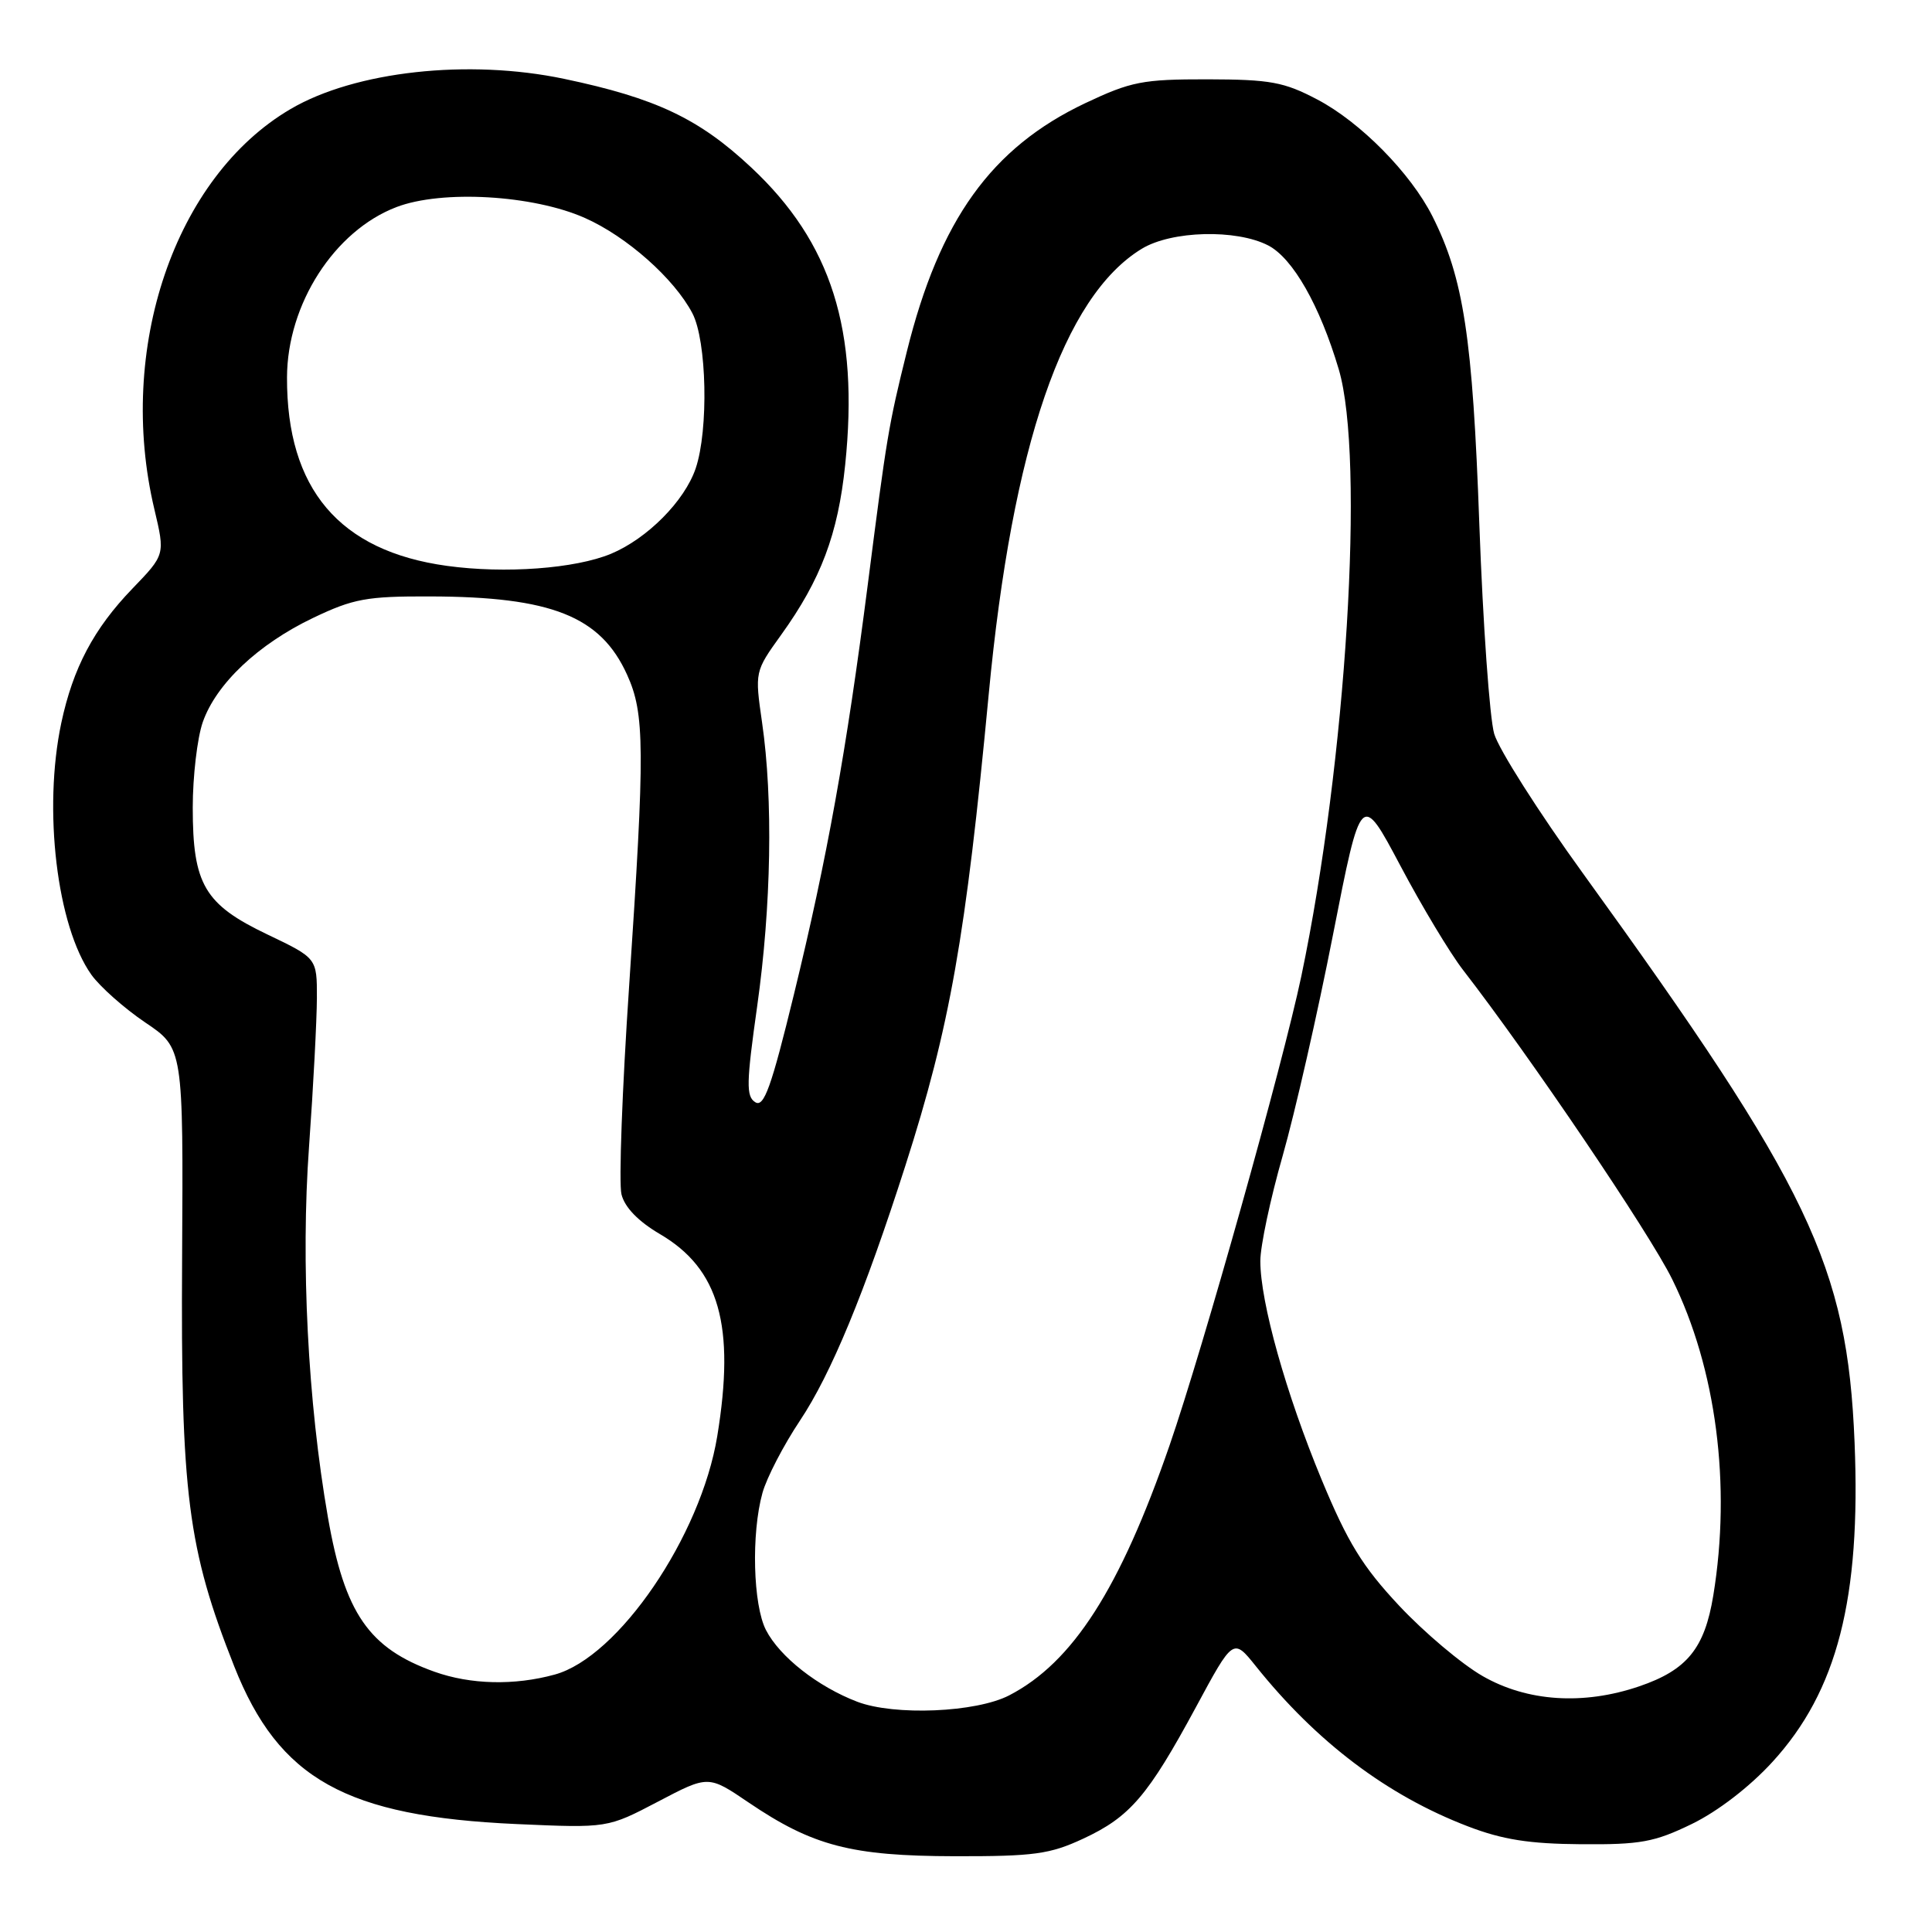 <?xml version="1.0" encoding="UTF-8" standalone="no"?>
<!DOCTYPE svg PUBLIC "-//W3C//DTD SVG 1.1//EN" "http://www.w3.org/Graphics/SVG/1.1/DTD/svg11.dtd" >
<svg xmlns="http://www.w3.org/2000/svg" xmlns:xlink="http://www.w3.org/1999/xlink" version="1.1" viewBox="0 0 256 256">
 <g >
 <path fill="currentColor"
d=" M 143.54 243.63 C 149.73 240.75 152.11 237.97 158.46 226.22 C 163.41 217.04 163.41 217.04 166.40 220.77 C 174.46 230.84 183.80 237.90 194.50 242.00 C 199.08 243.76 202.63 244.32 209.50 244.37 C 217.37 244.43 219.21 244.10 224.19 241.68 C 227.62 240.01 231.86 236.75 234.87 233.45 C 243.45 224.07 246.59 211.83 245.74 191.11 C 244.78 167.72 239.81 157.30 209.76 115.74 C 203.89 107.63 198.60 99.30 197.99 97.24 C 197.39 95.18 196.50 82.70 196.02 69.50 C 195.13 44.68 193.94 36.87 189.80 28.65 C 186.92 22.94 180.25 16.17 174.54 13.18 C 170.13 10.86 168.32 10.53 160.00 10.51 C 151.39 10.50 149.88 10.80 143.80 13.67 C 131.36 19.57 124.49 29.13 120.16 46.59 C 117.73 56.39 117.51 57.75 114.98 77.50 C 112.16 99.47 109.58 113.82 105.21 131.72 C 102.20 144.08 101.23 146.77 100.08 146.05 C 98.85 145.29 98.89 143.53 100.33 133.33 C 102.20 120.09 102.45 105.88 100.98 95.75 C 100.01 88.99 100.01 88.99 103.50 84.13 C 108.78 76.79 111.04 70.77 111.99 61.60 C 113.84 43.70 110.18 32.14 99.53 22.18 C 92.62 15.71 86.90 13.00 74.76 10.45 C 62.07 7.78 47.05 9.43 38.50 14.45 C 23.16 23.44 15.40 46.23 20.46 67.50 C 21.88 73.50 21.88 73.50 17.54 78.00 C 12.42 83.31 9.67 88.52 8.12 95.80 C 5.69 107.28 7.54 122.73 12.11 129.16 C 13.26 130.76 16.46 133.60 19.24 135.48 C 24.29 138.88 24.29 138.88 24.13 166.69 C 23.94 197.94 24.87 205.22 31.04 220.81 C 36.96 235.75 45.81 240.69 68.50 241.70 C 80.50 242.23 80.50 242.23 87.18 238.73 C 93.86 235.22 93.86 235.22 99.18 238.83 C 107.69 244.60 112.79 245.93 126.50 245.96 C 137.02 245.98 139.12 245.69 143.54 243.63 Z  M 113.59 225.49 C 108.36 223.49 103.33 219.54 101.50 216.00 C 99.78 212.67 99.53 203.22 101.03 197.82 C 101.59 195.80 103.83 191.49 105.99 188.25 C 110.11 182.08 114.56 171.33 119.96 154.48 C 125.88 136.01 127.96 124.20 131.01 92.00 C 134.13 59.05 140.92 39.29 151.28 32.97 C 155.23 30.56 163.81 30.34 168.04 32.52 C 171.31 34.21 174.88 40.48 177.39 48.93 C 180.88 60.70 178.40 100.89 172.43 129.36 C 169.96 141.10 159.42 178.63 154.98 191.50 C 148.40 210.53 142.15 220.28 133.73 224.64 C 129.33 226.92 118.52 227.37 113.59 225.49 Z  M 196.46 222.09 C 193.68 220.50 188.71 216.30 185.40 212.77 C 180.53 207.57 178.58 204.39 175.13 196.08 C 170.40 184.67 167.00 172.56 167.00 167.09 C 167.00 165.11 168.33 158.84 169.96 153.15 C 171.58 147.46 174.59 134.28 176.63 123.85 C 180.35 104.90 180.35 104.90 185.55 114.70 C 188.40 120.09 192.14 126.30 193.84 128.50 C 202.73 139.98 218.55 163.36 221.57 169.50 C 227.41 181.33 229.42 196.77 227.02 211.41 C 225.87 218.43 223.54 221.29 217.20 223.45 C 209.81 225.97 202.36 225.48 196.46 222.09 Z  M 57.56 221.51 C 48.87 218.41 45.67 213.77 43.45 201.04 C 40.79 185.79 39.84 167.29 40.95 151.92 C 41.52 143.99 41.98 135.13 41.99 132.23 C 42.00 126.96 42.00 126.96 35.45 123.83 C 27.09 119.84 25.54 117.20 25.54 107.00 C 25.54 102.88 26.14 97.79 26.86 95.71 C 28.63 90.62 34.21 85.35 41.50 81.87 C 46.82 79.33 48.58 79.00 57.00 79.03 C 73.07 79.07 79.58 81.65 83.09 89.40 C 85.44 94.57 85.47 99.17 83.37 130.55 C 82.44 144.32 81.98 156.80 82.35 158.26 C 82.78 159.99 84.58 161.84 87.44 163.52 C 95.31 168.13 97.44 175.64 95.04 190.30 C 92.87 203.55 81.94 219.59 73.50 221.89 C 68.15 223.36 62.35 223.22 57.56 221.51 Z  M 59.22 74.98 C 44.96 73.02 37.98 64.79 38.03 50.00 C 38.06 40.30 44.31 30.58 52.53 27.44 C 58.56 25.13 70.63 25.83 77.50 28.88 C 83.05 31.34 89.33 36.91 91.74 41.50 C 93.66 45.15 93.91 56.96 92.18 62.07 C 90.71 66.39 85.77 71.37 80.96 73.38 C 76.22 75.35 66.91 76.04 59.22 74.98 Z "/>
</g>
</svg>